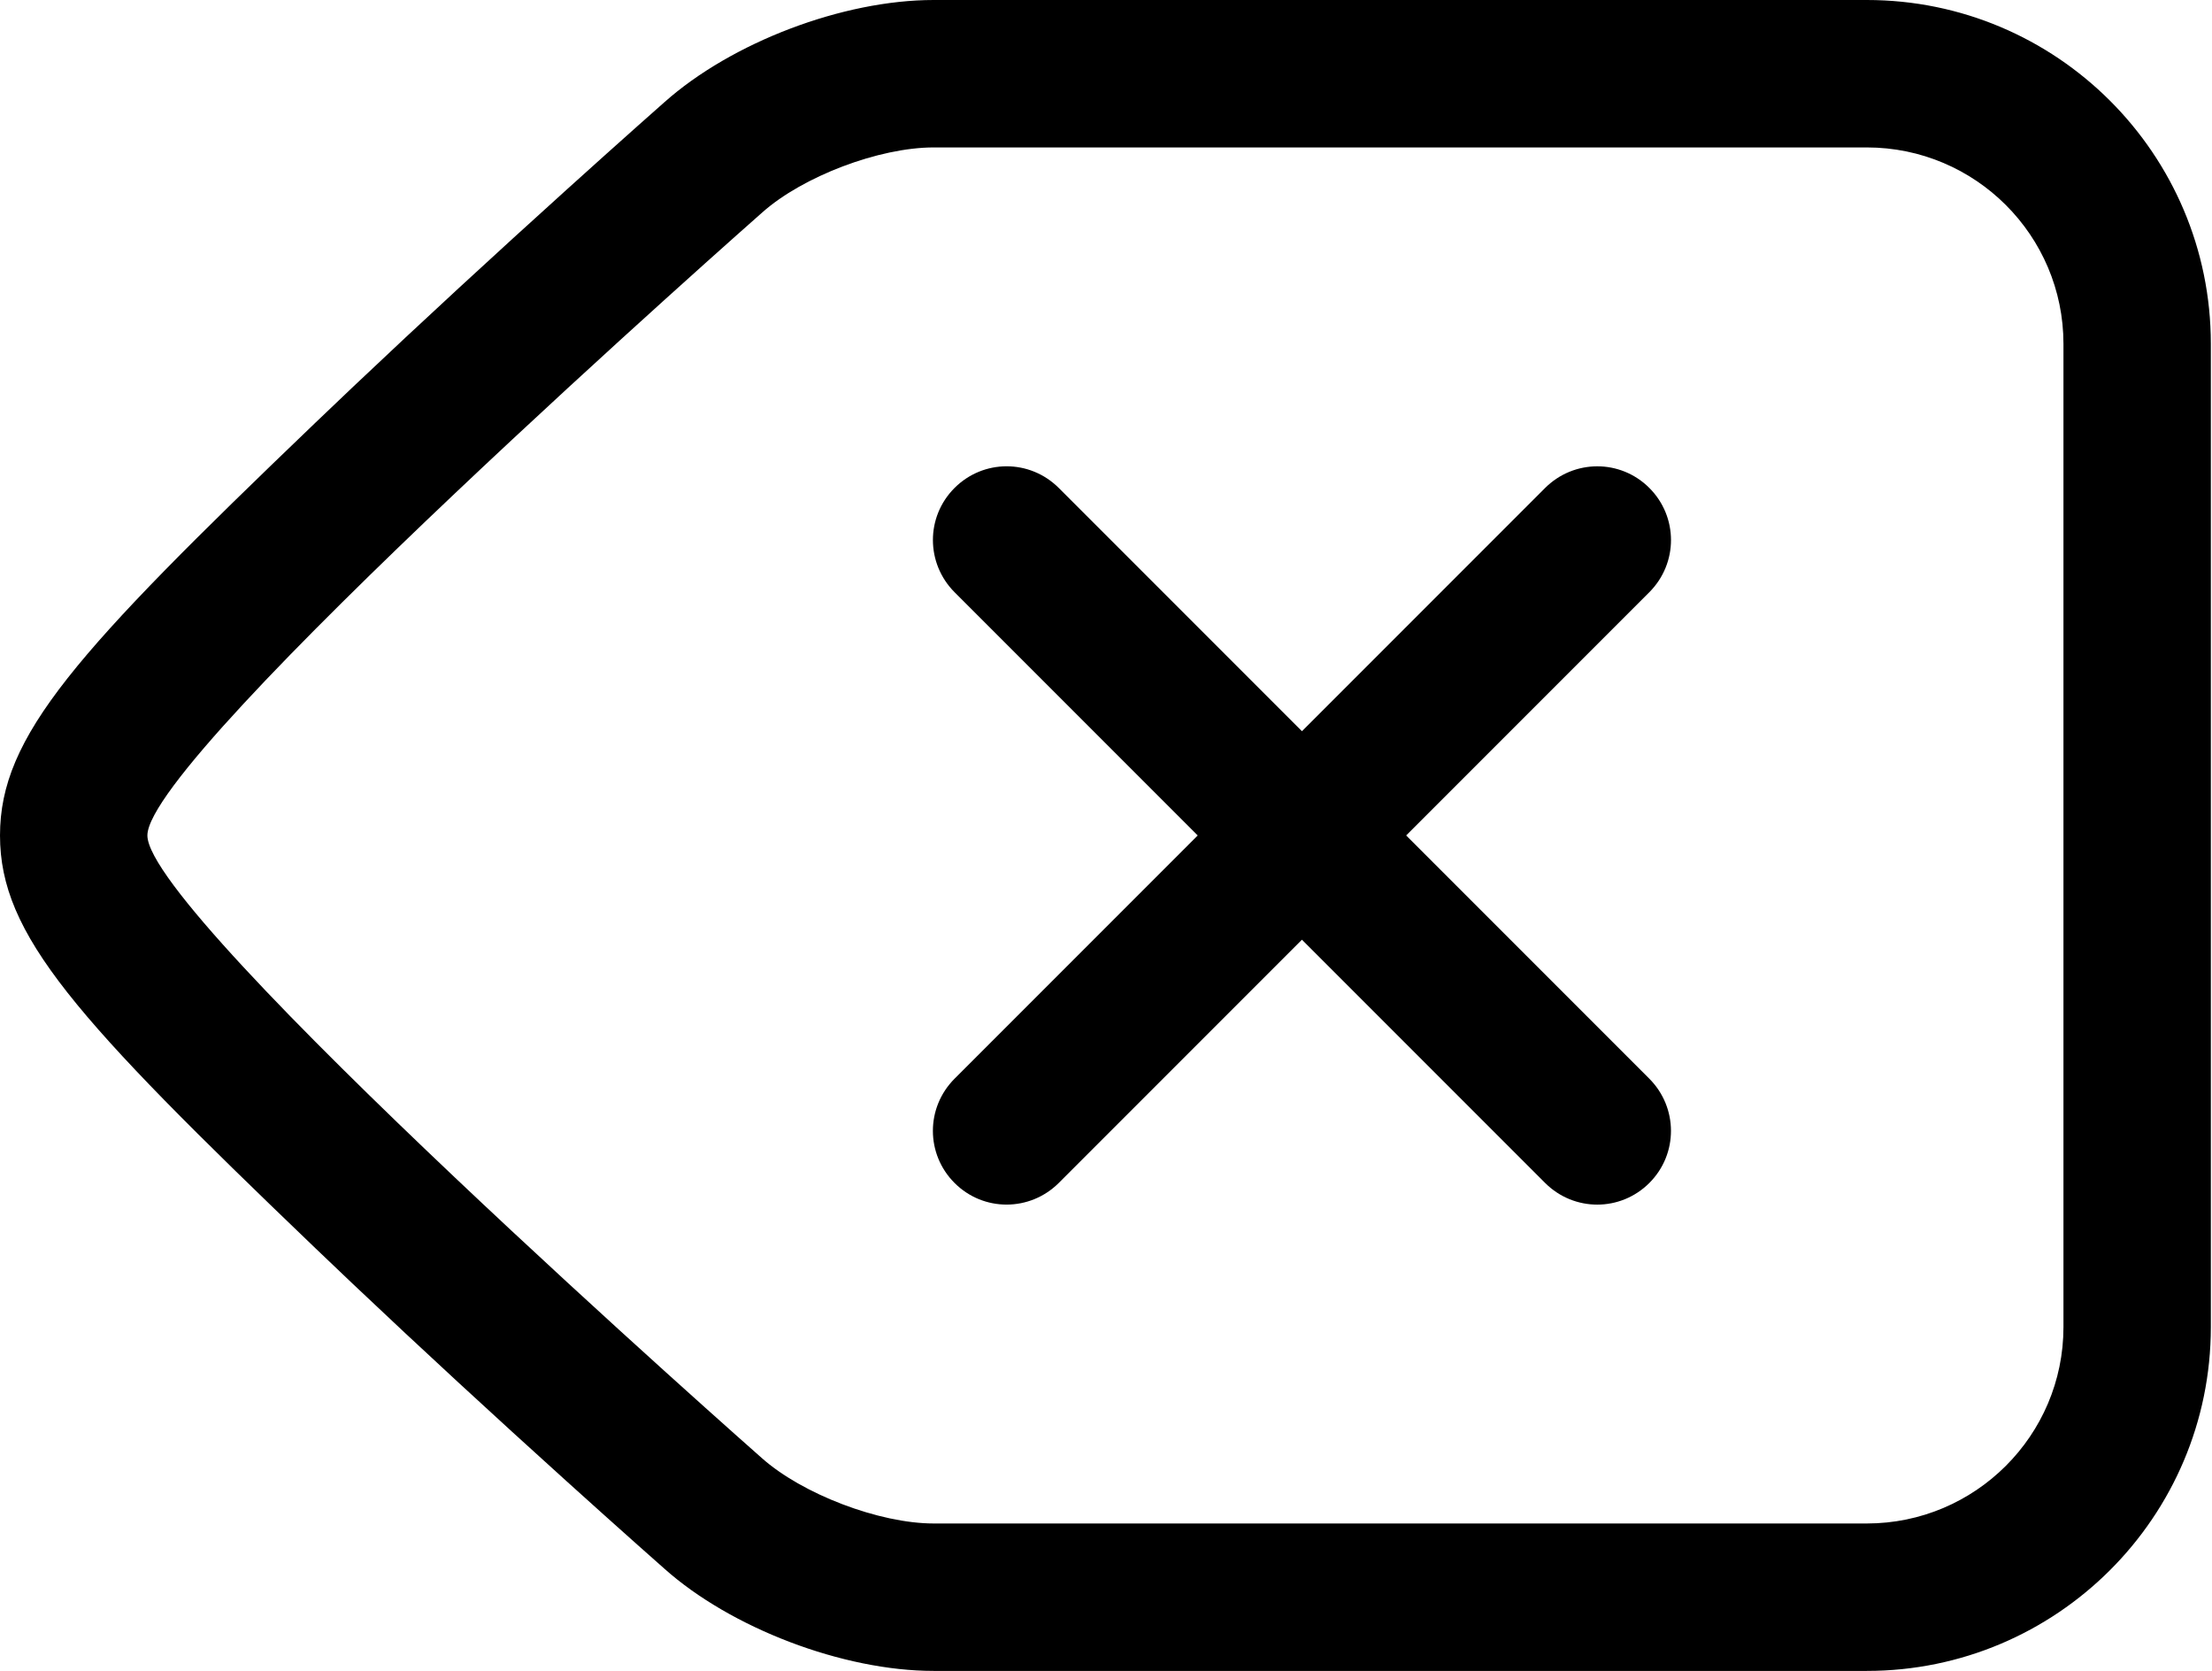 <?xml version="1.0" standalone="no"?><!DOCTYPE svg PUBLIC "-//W3C//DTD SVG 1.1//EN" "http://www.w3.org/Graphics/SVG/1.1/DTD/svg11.dtd"><svg t="1557506286295" class="icon" style="" viewBox="0 0 1356 1024" version="1.1" xmlns="http://www.w3.org/2000/svg" p-id="2623" xmlns:xlink="http://www.w3.org/1999/xlink" width="264.844" height="200"><defs><style type="text/css"></style></defs><path d="M90.353 512 90.353 512C90.353 561.809 466.876 893.436 466.876 893.436 491.663 915.596 539.017 933.647 572.344 933.647L1144.386 933.647C1210.792 933.647 1264.941 879.753 1264.941 813.272L1264.941 210.728C1264.941 144.388 1210.967 90.353 1144.386 90.353L572.344 90.353C538.798 90.353 491.976 108.196 467.276 130.206 467.276 130.206 90.353 462.191 90.353 512L90.353 512ZM798.118 448.111 649.112 299.105C631.27 281.263 602.796 281.394 585.154 299.036 567.388 316.802 567.542 345.314 585.223 362.994L734.228 512 585.223 661.006C567.381 678.848 567.511 707.321 585.154 724.964 602.919 742.729 631.431 742.575 649.112 724.895L798.118 575.889 947.123 724.895C964.966 742.737 993.439 742.606 1011.082 724.964 1028.847 707.198 1028.693 678.686 1011.012 661.006L862.007 512 1011.012 362.994C1028.855 345.152 1028.724 316.679 1011.082 299.036 993.316 281.271 964.804 281.425 947.123 299.105L798.118 448.111ZM0 512C0 451 46.042 400.247 193.416 258.986 201.001 251.716 208.764 244.323 216.692 236.816 258.495 197.235 303.172 156.113 347.835 115.791 363.457 101.688 377.968 88.686 391.002 77.082 398.855 70.091 404.495 65.098 407.166 62.748 448.495 25.922 516.736 0 572.344 0L1144.386 0C1260.805 0 1355.294 94.425 1355.294 210.728L1355.294 813.272C1355.294 929.644 1260.702 1024 1144.386 1024L572.344 1024C516.813 1024 448.017 997.772 407.158 961.24 404.1 958.547 398.465 953.559 390.621 946.576 377.599 934.984 363.103 921.995 347.498 907.906 302.881 867.626 258.25 826.546 216.491 787.004 208.561 779.495 200.798 772.1 193.212 764.828 46.014 623.726 0 572.991 0 512Z" p-id="2624"></path></svg>
